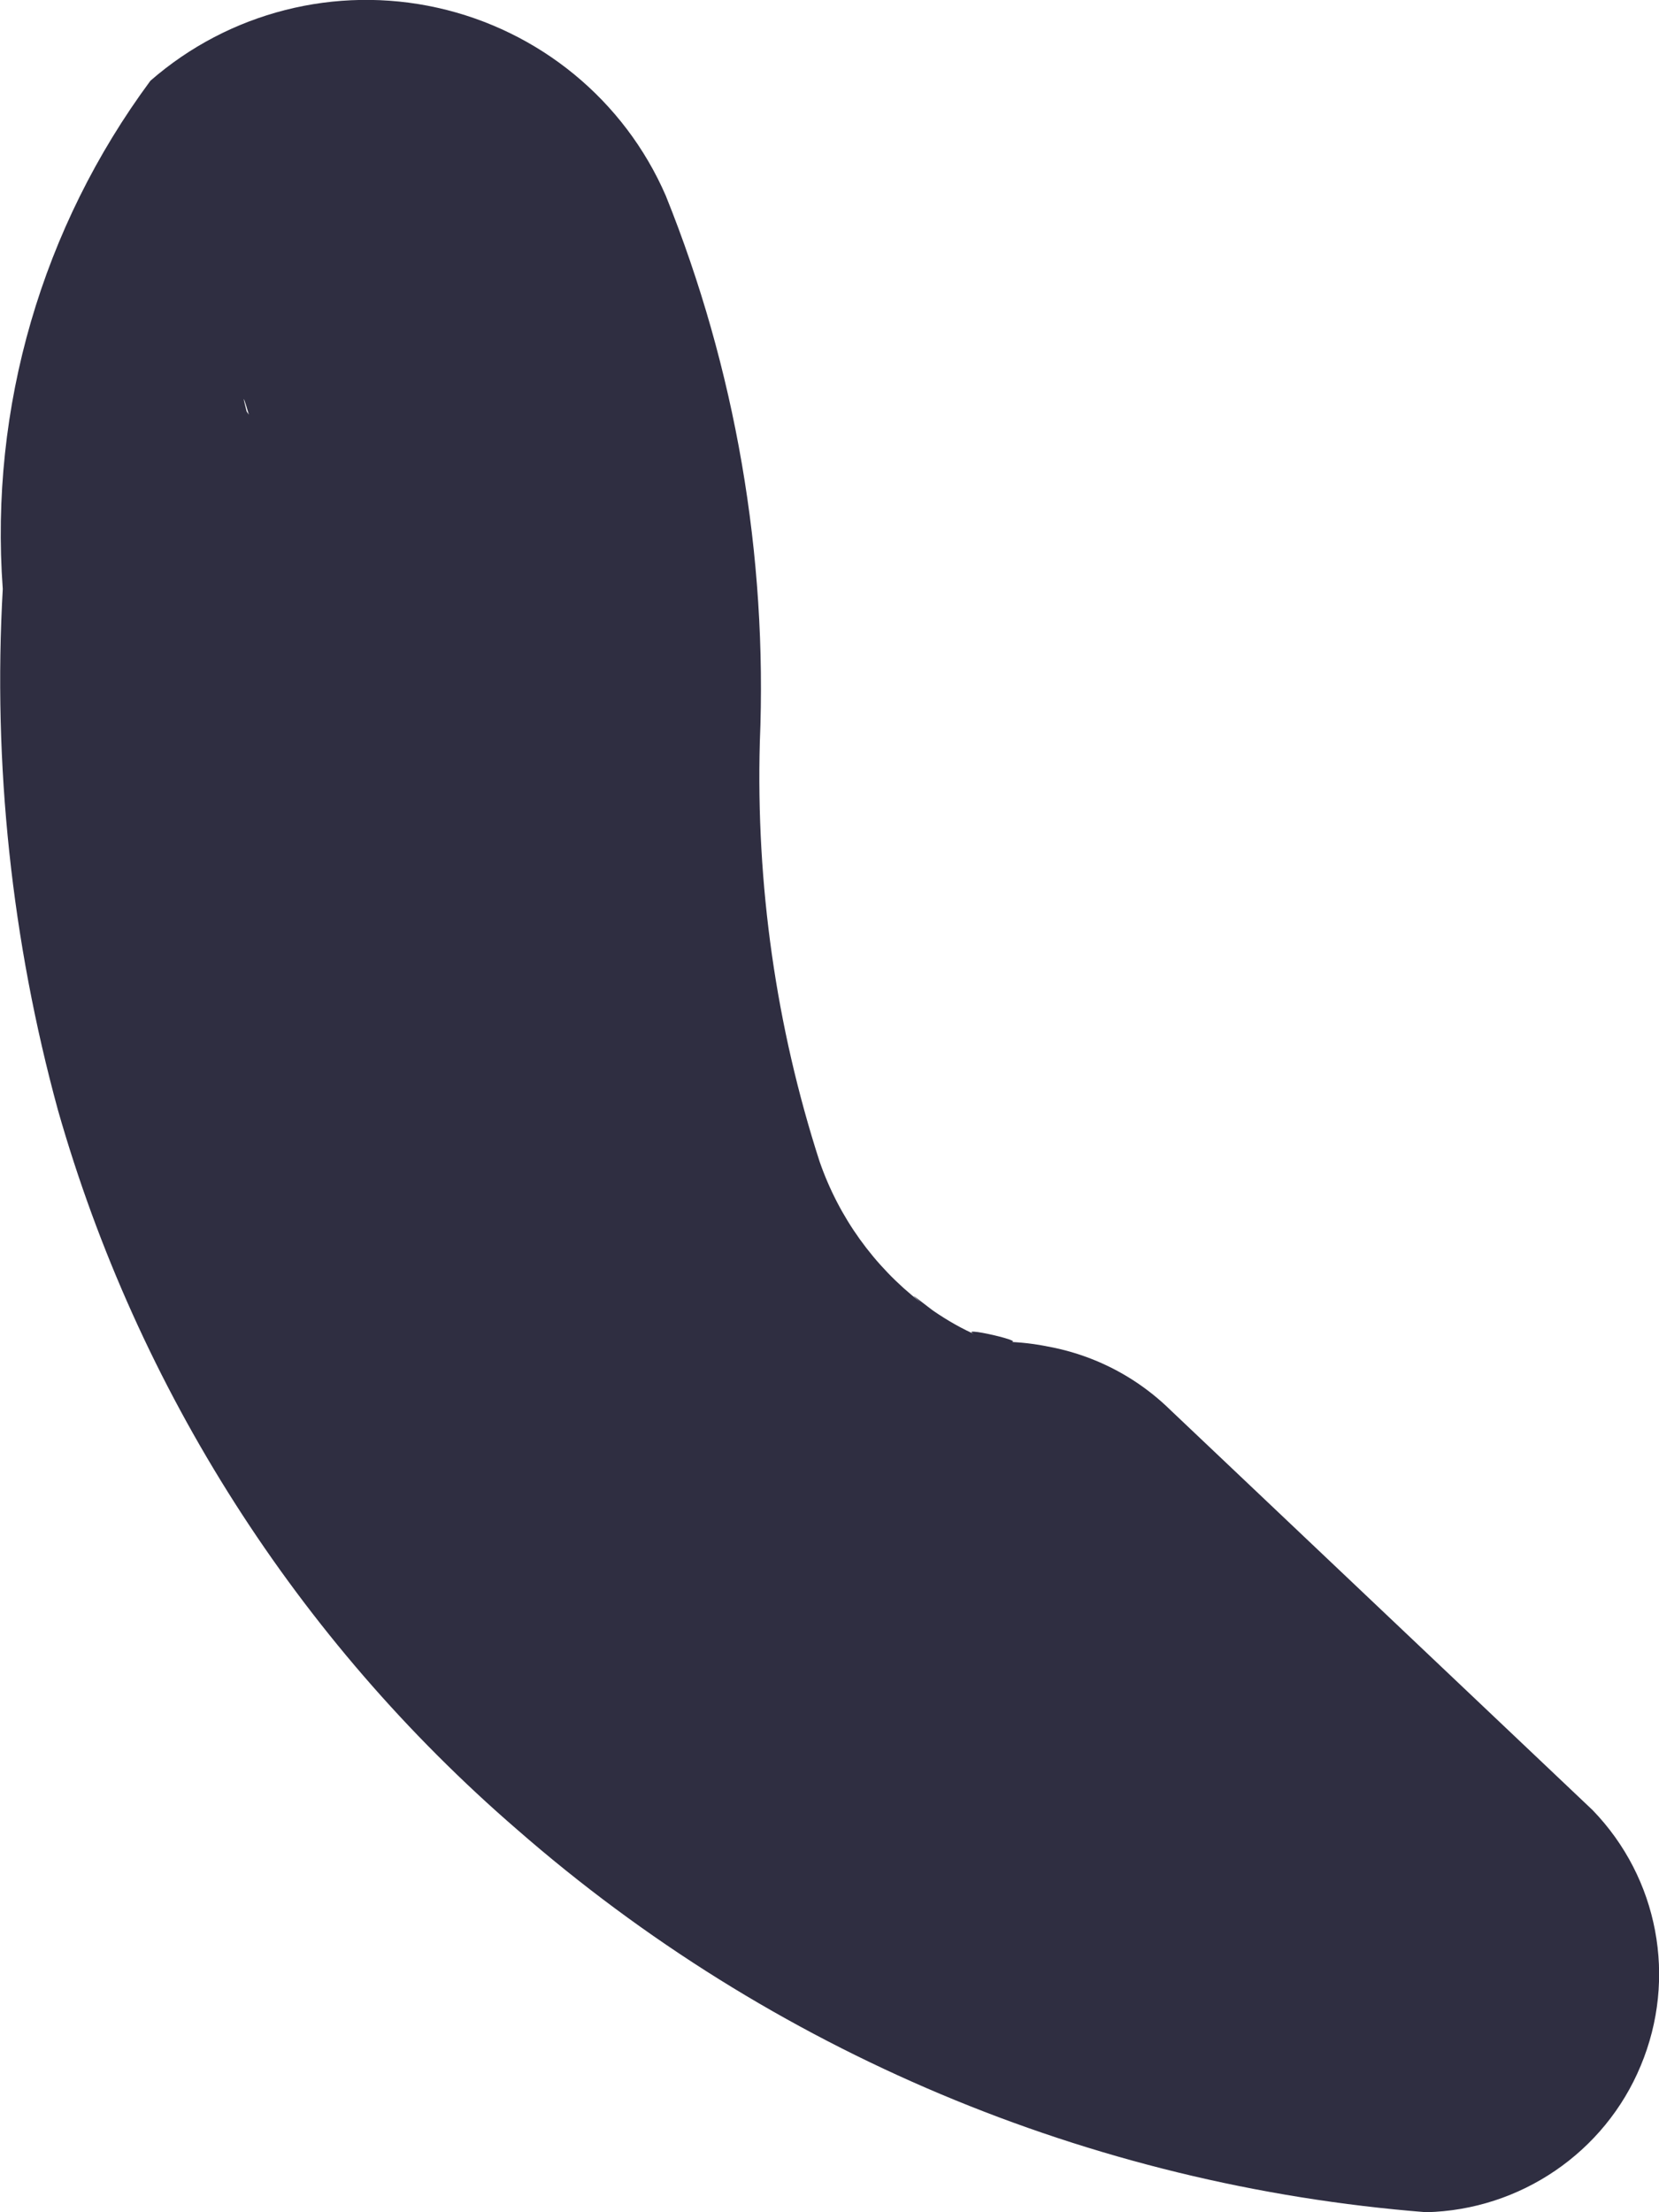 ﻿<?xml version="1.0" encoding="utf-8"?>
<svg version="1.1" xmlns:xlink="http://www.w3.org/1999/xlink" width="3px" height="4px" xmlns="http://www.w3.org/2000/svg">
  <g transform="matrix(1 0 0 1 -175 -54 )">
    <path d="M 1.815 2.426  C 1.885 2.432  1.712 2.392  1.768 2.415  C 1.74 2.403  1.714 2.388  1.689 2.371  C 1.684 2.368  1.628 2.323  1.665 2.355  C 1.58 2.289  1.517 2.201  1.482 2.1  C 1.403 1.855  1.367 1.599  1.374 1.342  C 1.388 1.004  1.33 0.667  1.204 0.354  C 1.129 0.181  0.975 0.055  0.791 0.014  C 0.607 -0.027  0.414 0.022  0.272 0.146  C 0.076 0.411  -0.019 0.736  0.005 1.065  C -0.013 1.382  0.021 1.701  0.105 2.008  C 0.249 2.512  0.537 2.964  0.935 3.308  C 1.394 3.709  1.97 3.952  2.579 4  C 2.749 3.996  2.902 3.892  2.967 3.735  C 3.033 3.577  2.999 3.396  2.88 3.273  C 2.88 3.273  2.117 2.55  2.117 2.55  C 1.95 2.386  1.681 2.387  1.515 2.552  C 1.349 2.718  1.348 2.986  1.513 3.152  C 1.513 3.152  2.277 3.875  2.277 3.875  C 2.277 3.875  2.579 3.149  2.579 3.149  C 2.453 3.137  2.328 3.112  2.208 3.073  C 2.077 3.037  1.952 2.982  1.837 2.911  C 1.724 2.85  1.619 2.776  1.522 2.691  C 1.46 2.637  1.401 2.58  1.345 2.519  C 1.324 2.497  1.304 2.475  1.285 2.452  C 1.286 2.454  1.204 2.352  1.239 2.399  C 1.151 2.278  1.074 2.15  1.01 2.015  C 0.987 1.967  0.968 1.918  0.954 1.867  C 0.927 1.784  0.905 1.699  0.888 1.613  C 0.855 1.432  0.845 1.248  0.858 1.065  C 0.862 0.987  0.87 0.909  0.882 0.833  C 0.892 0.792  0.9 0.751  0.906 0.709  C 0.907 0.606  0.891 0.764  0.837 0.788  C 0.837 0.788  0.622 0.847  0.622 0.847  C 0.551 0.841  0.486 0.803  0.446 0.744  C 0.437 0.709  0.44 0.715  0.454 0.763  C 0.47 0.819  0.483 0.877  0.491 0.935  C 0.508 1.07  0.517 1.206  0.52 1.342  C 0.523 1.63  0.556 1.917  0.62 2.198  C 0.743 2.777  1.225 3.212  1.815 3.277  C 2.05 3.275  2.24 3.086  2.242 2.851  C 2.237 2.618  2.049 2.43  1.815 2.426  Z " fill-rule="nonzero" fill="#2f2e41" stroke="none" transform="matrix(1 0 0 1 175 54 )" />
  </g>
</svg>